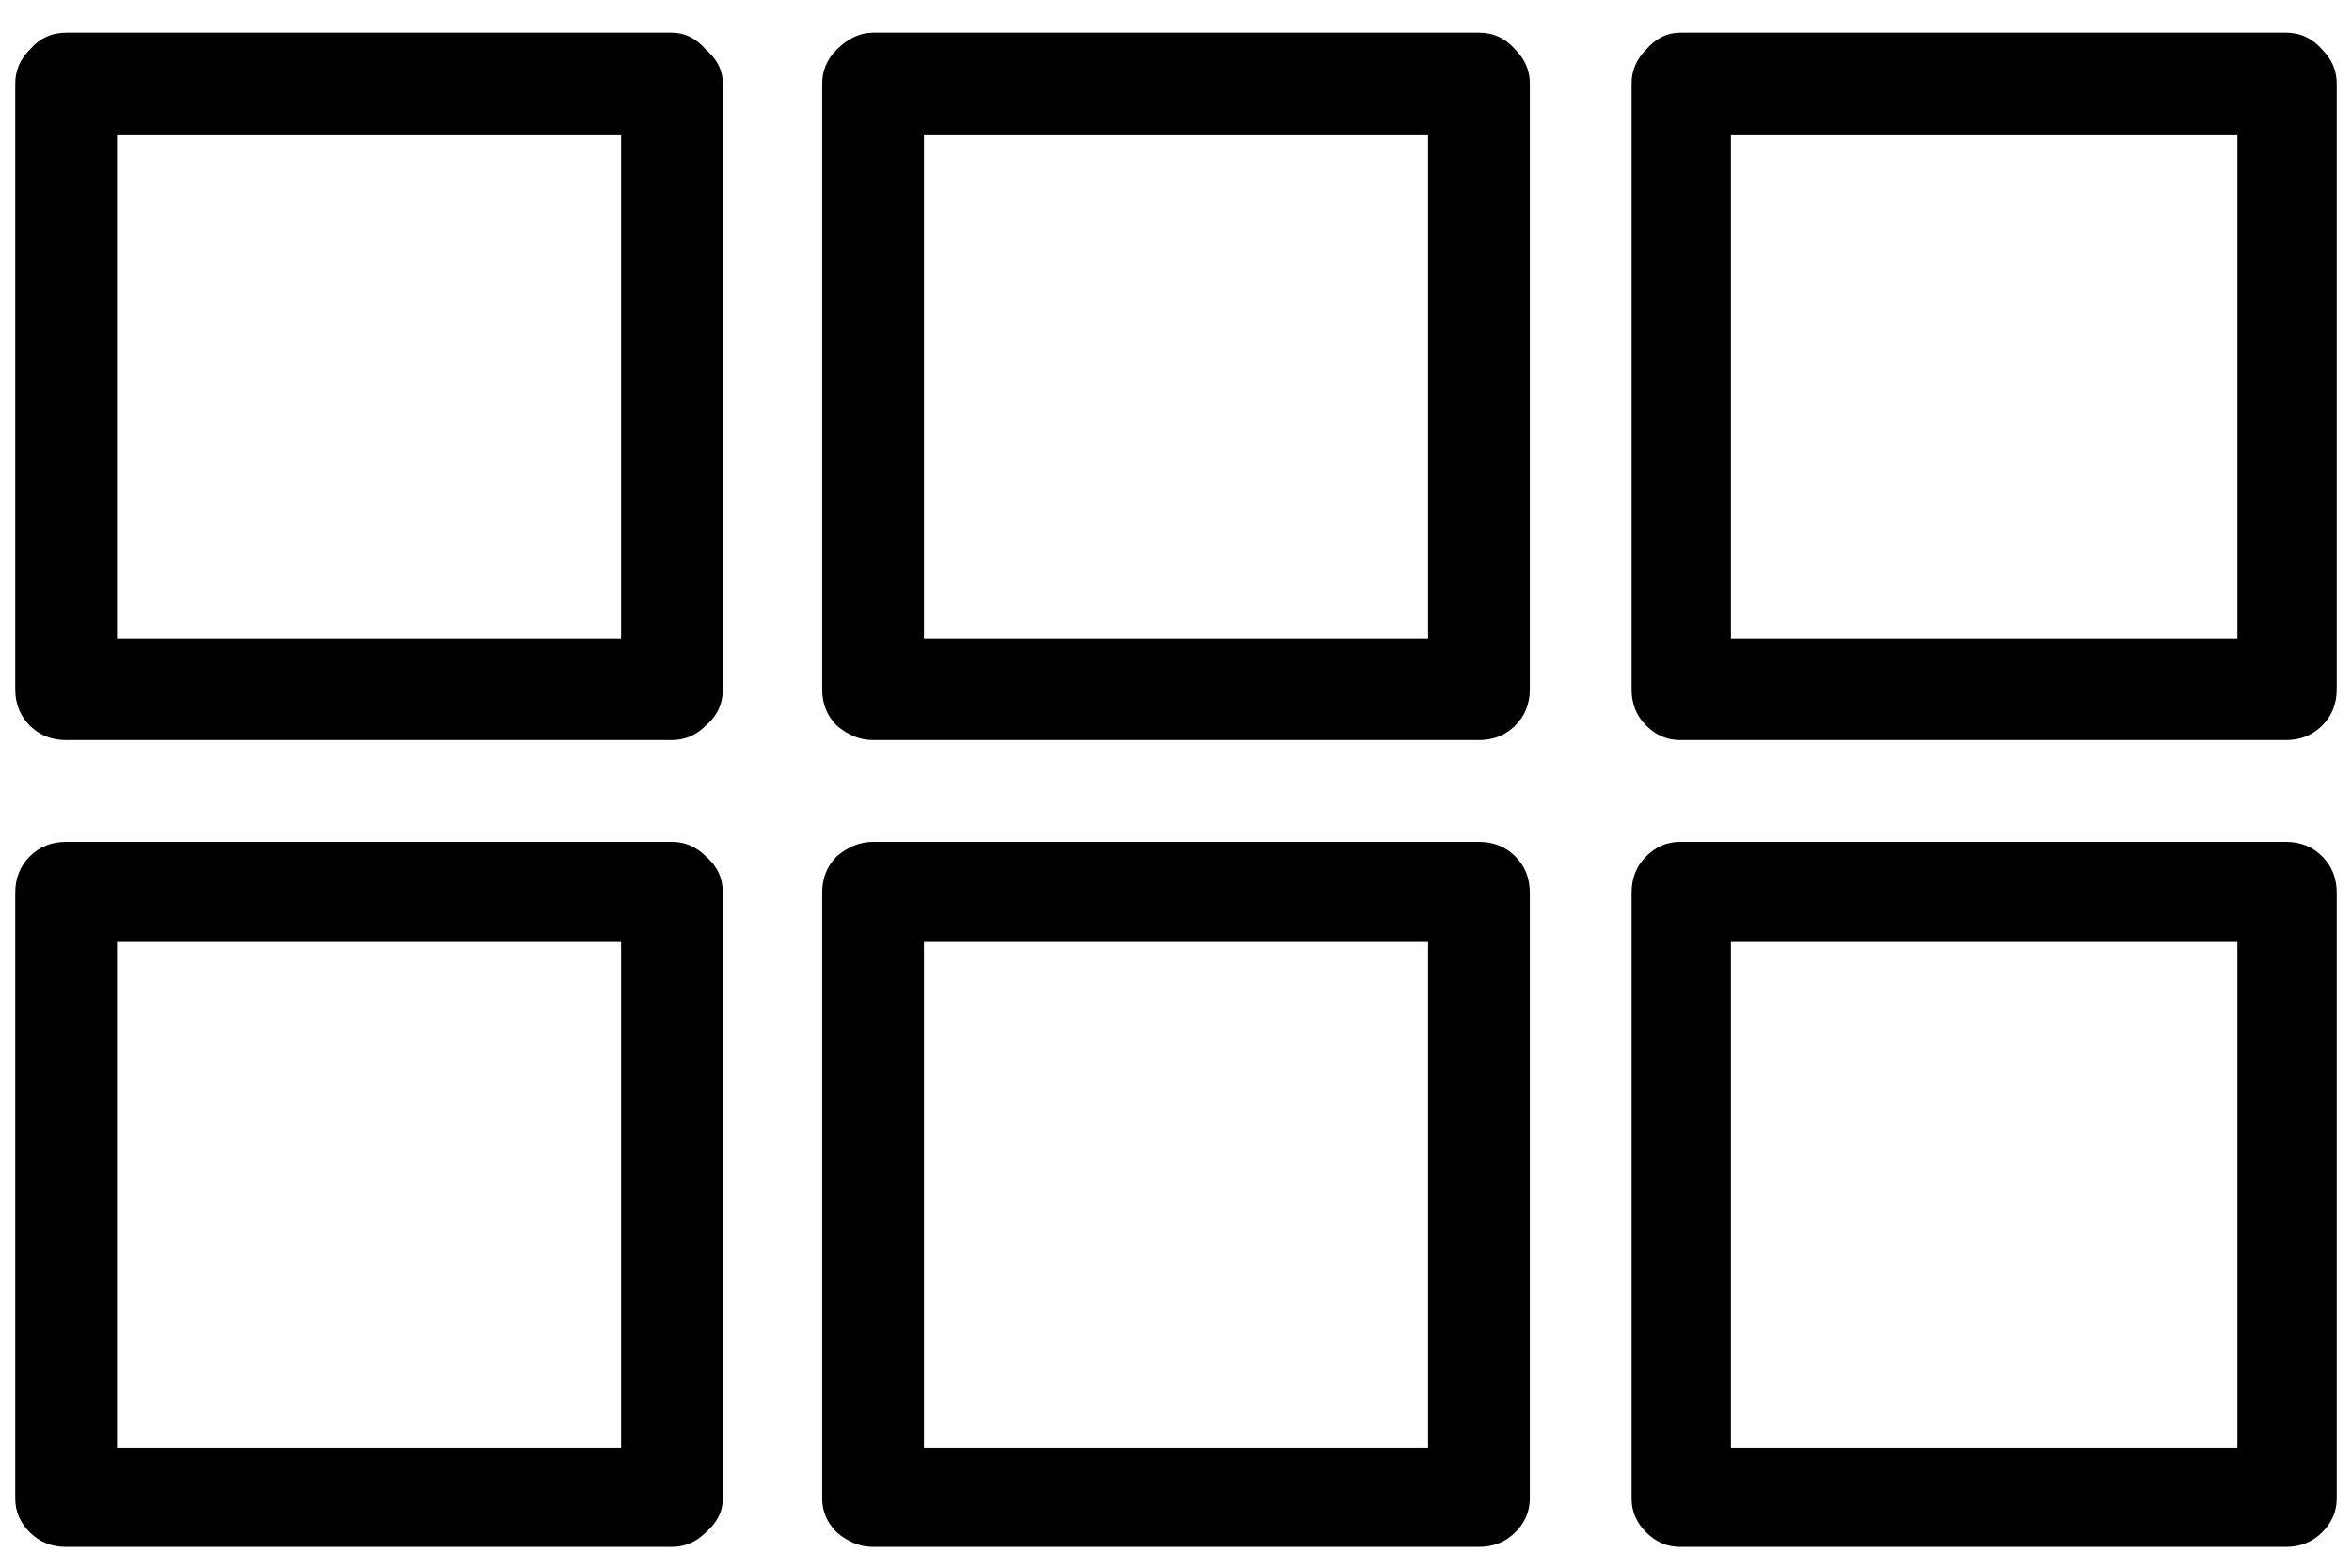 <svg width="66" height="44" viewBox="0 0 66 44" fill="none" xmlns="http://www.w3.org/2000/svg">
<path d="M18.856 0.916H1.856C1.448 0.916 1.108 1.075 0.836 1.392C0.564 1.664 0.428 1.981 0.428 2.344V19.344C0.428 19.752 0.564 20.092 0.836 20.364C1.108 20.636 1.448 20.772 1.856 20.772H18.856C19.219 20.772 19.536 20.636 19.808 20.364C20.125 20.092 20.284 19.752 20.284 19.344V2.344C20.284 1.981 20.125 1.664 19.808 1.392C19.536 1.075 19.219 0.916 18.856 0.916ZM17.428 17.916H3.284V3.772H17.428V17.916ZM41.5 0.916H24.5C24.137 0.916 23.797 1.075 23.48 1.392C23.208 1.664 23.072 1.981 23.072 2.344V19.344C23.072 19.752 23.208 20.092 23.48 20.364C23.797 20.636 24.137 20.772 24.5 20.772H41.5C41.908 20.772 42.248 20.636 42.52 20.364C42.792 20.092 42.928 19.752 42.928 19.344V2.344C42.928 1.981 42.792 1.664 42.52 1.392C42.248 1.075 41.908 0.916 41.5 0.916ZM40.072 17.916H25.928V3.772H40.072V17.916ZM64.144 0.916H47.144C46.781 0.916 46.464 1.075 46.192 1.392C45.92 1.664 45.784 1.981 45.784 2.344V19.344C45.784 19.752 45.92 20.092 46.192 20.364C46.464 20.636 46.781 20.772 47.144 20.772H64.144C64.552 20.772 64.892 20.636 65.164 20.364C65.436 20.092 65.572 19.752 65.572 19.344V2.344C65.572 1.981 65.436 1.664 65.164 1.392C64.892 1.075 64.552 0.916 64.144 0.916ZM62.784 17.916H48.572V3.772H62.784V17.916ZM18.856 23.628H1.856C1.448 23.628 1.108 23.764 0.836 24.036C0.564 24.308 0.428 24.648 0.428 25.056V42.056C0.428 42.419 0.564 42.736 0.836 43.008C1.108 43.28 1.448 43.416 1.856 43.416H18.856C19.219 43.416 19.536 43.28 19.808 43.008C20.125 42.736 20.284 42.419 20.284 42.056V25.056C20.284 24.648 20.125 24.308 19.808 24.036C19.536 23.764 19.219 23.628 18.856 23.628ZM17.428 40.628H3.284V26.416H17.428V40.628ZM41.5 23.628H24.5C24.137 23.628 23.797 23.764 23.48 24.036C23.208 24.308 23.072 24.648 23.072 25.056V42.056C23.072 42.419 23.208 42.736 23.48 43.008C23.797 43.28 24.137 43.416 24.5 43.416H41.5C41.908 43.416 42.248 43.28 42.52 43.008C42.792 42.736 42.928 42.419 42.928 42.056V25.056C42.928 24.648 42.792 24.308 42.52 24.036C42.248 23.764 41.908 23.628 41.5 23.628ZM40.072 40.628H25.928V26.416H40.072V40.628ZM64.144 23.628H47.144C46.781 23.628 46.464 23.764 46.192 24.036C45.92 24.308 45.784 24.648 45.784 25.056V42.056C45.784 42.419 45.92 42.736 46.192 43.008C46.464 43.28 46.781 43.416 47.144 43.416H64.144C64.552 43.416 64.892 43.28 65.164 43.008C65.436 42.736 65.572 42.419 65.572 42.056V25.056C65.572 24.648 65.436 24.308 65.164 24.036C64.892 23.764 64.552 23.628 64.144 23.628ZM62.784 40.628H48.572V26.416H62.784V40.628Z" fill="black"/>
</svg>
